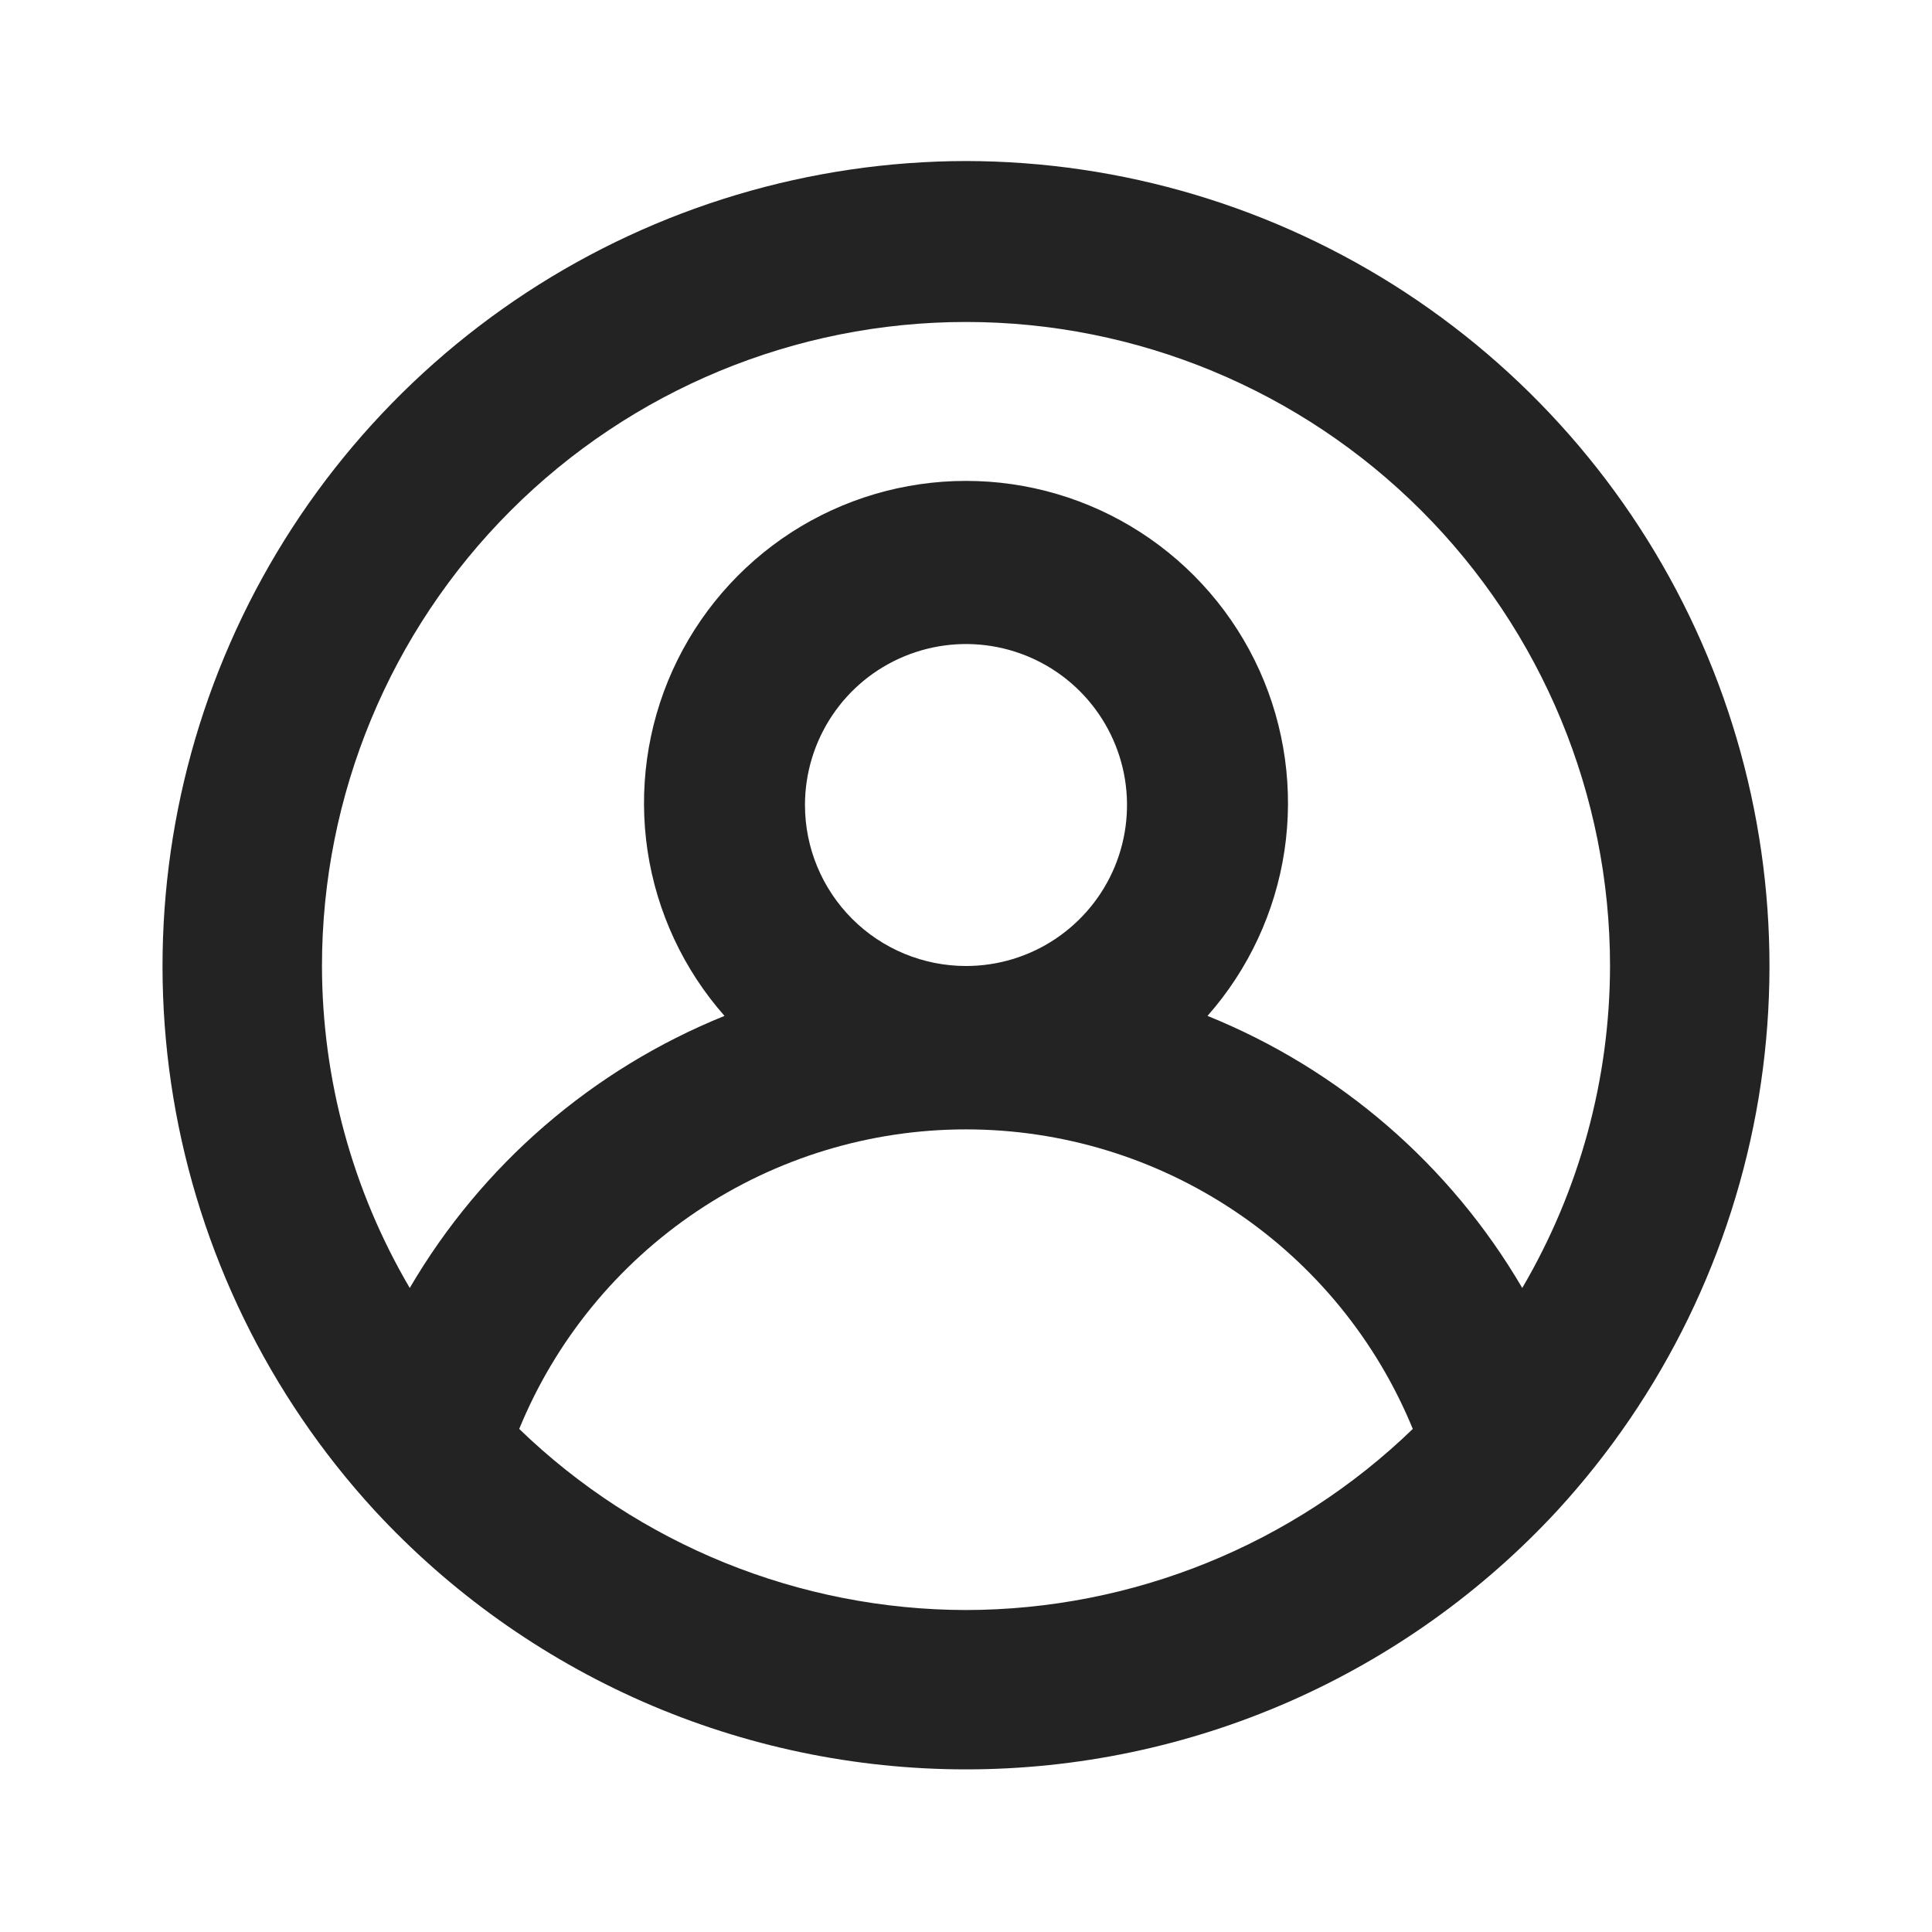 <svg width="23" height="23" viewBox="0 0 23 23" fill="none" xmlns="http://www.w3.org/2000/svg">
<path d="M11.5 1.917C9.641 1.92 7.824 2.464 6.269 3.482C4.714 4.501 3.488 5.949 2.742 7.651C1.995 9.353 1.76 11.236 2.064 13.07C2.369 14.903 3.2 16.609 4.456 17.978C5.354 18.951 6.443 19.727 7.655 20.259C8.867 20.79 10.177 21.064 11.5 21.064C12.823 21.064 14.133 20.79 15.345 20.259C16.557 19.727 17.646 18.951 18.544 17.978C19.8 16.609 20.631 14.903 20.936 13.07C21.24 11.236 21.005 9.353 20.258 7.651C19.512 5.949 18.286 4.501 16.731 3.482C15.176 2.464 13.359 1.92 11.5 1.917ZM11.5 19.167C9.515 19.164 7.608 18.391 6.181 17.011C6.614 15.956 7.351 15.054 8.298 14.419C9.245 13.784 10.36 13.445 11.5 13.445C12.64 13.445 13.754 13.784 14.701 14.419C15.649 15.054 16.386 15.956 16.819 17.011C15.392 18.391 13.485 19.164 11.5 19.167ZM9.583 9.583C9.583 9.204 9.696 8.834 9.906 8.519C10.117 8.203 10.416 7.958 10.767 7.813C11.117 7.668 11.502 7.63 11.874 7.704C12.246 7.778 12.587 7.96 12.855 8.228C13.123 8.496 13.306 8.838 13.38 9.209C13.454 9.581 13.416 9.967 13.271 10.317C13.126 10.667 12.88 10.966 12.565 11.177C12.25 11.388 11.879 11.5 11.5 11.5C10.992 11.5 10.504 11.298 10.145 10.939C9.785 10.579 9.583 10.092 9.583 9.583ZM18.122 15.333C17.266 13.869 15.948 12.73 14.375 12.094C14.863 11.541 15.181 10.859 15.291 10.129C15.4 9.4 15.297 8.654 14.994 7.982C14.69 7.309 14.199 6.739 13.579 6.338C12.96 5.938 12.238 5.725 11.5 5.725C10.762 5.725 10.04 5.938 9.42 6.338C8.801 6.739 8.31 7.309 8.006 7.982C7.703 8.654 7.6 9.4 7.709 10.129C7.819 10.859 8.137 11.541 8.625 12.094C7.052 12.73 5.734 13.869 4.878 15.333C4.195 14.171 3.835 12.848 3.833 11.5C3.833 9.467 4.641 7.517 6.079 6.079C7.517 4.641 9.467 3.833 11.5 3.833C13.533 3.833 15.483 4.641 16.921 6.079C18.359 7.517 19.167 9.467 19.167 11.5C19.165 12.848 18.804 14.171 18.122 15.333Z" fill="#232323"/>
</svg>
